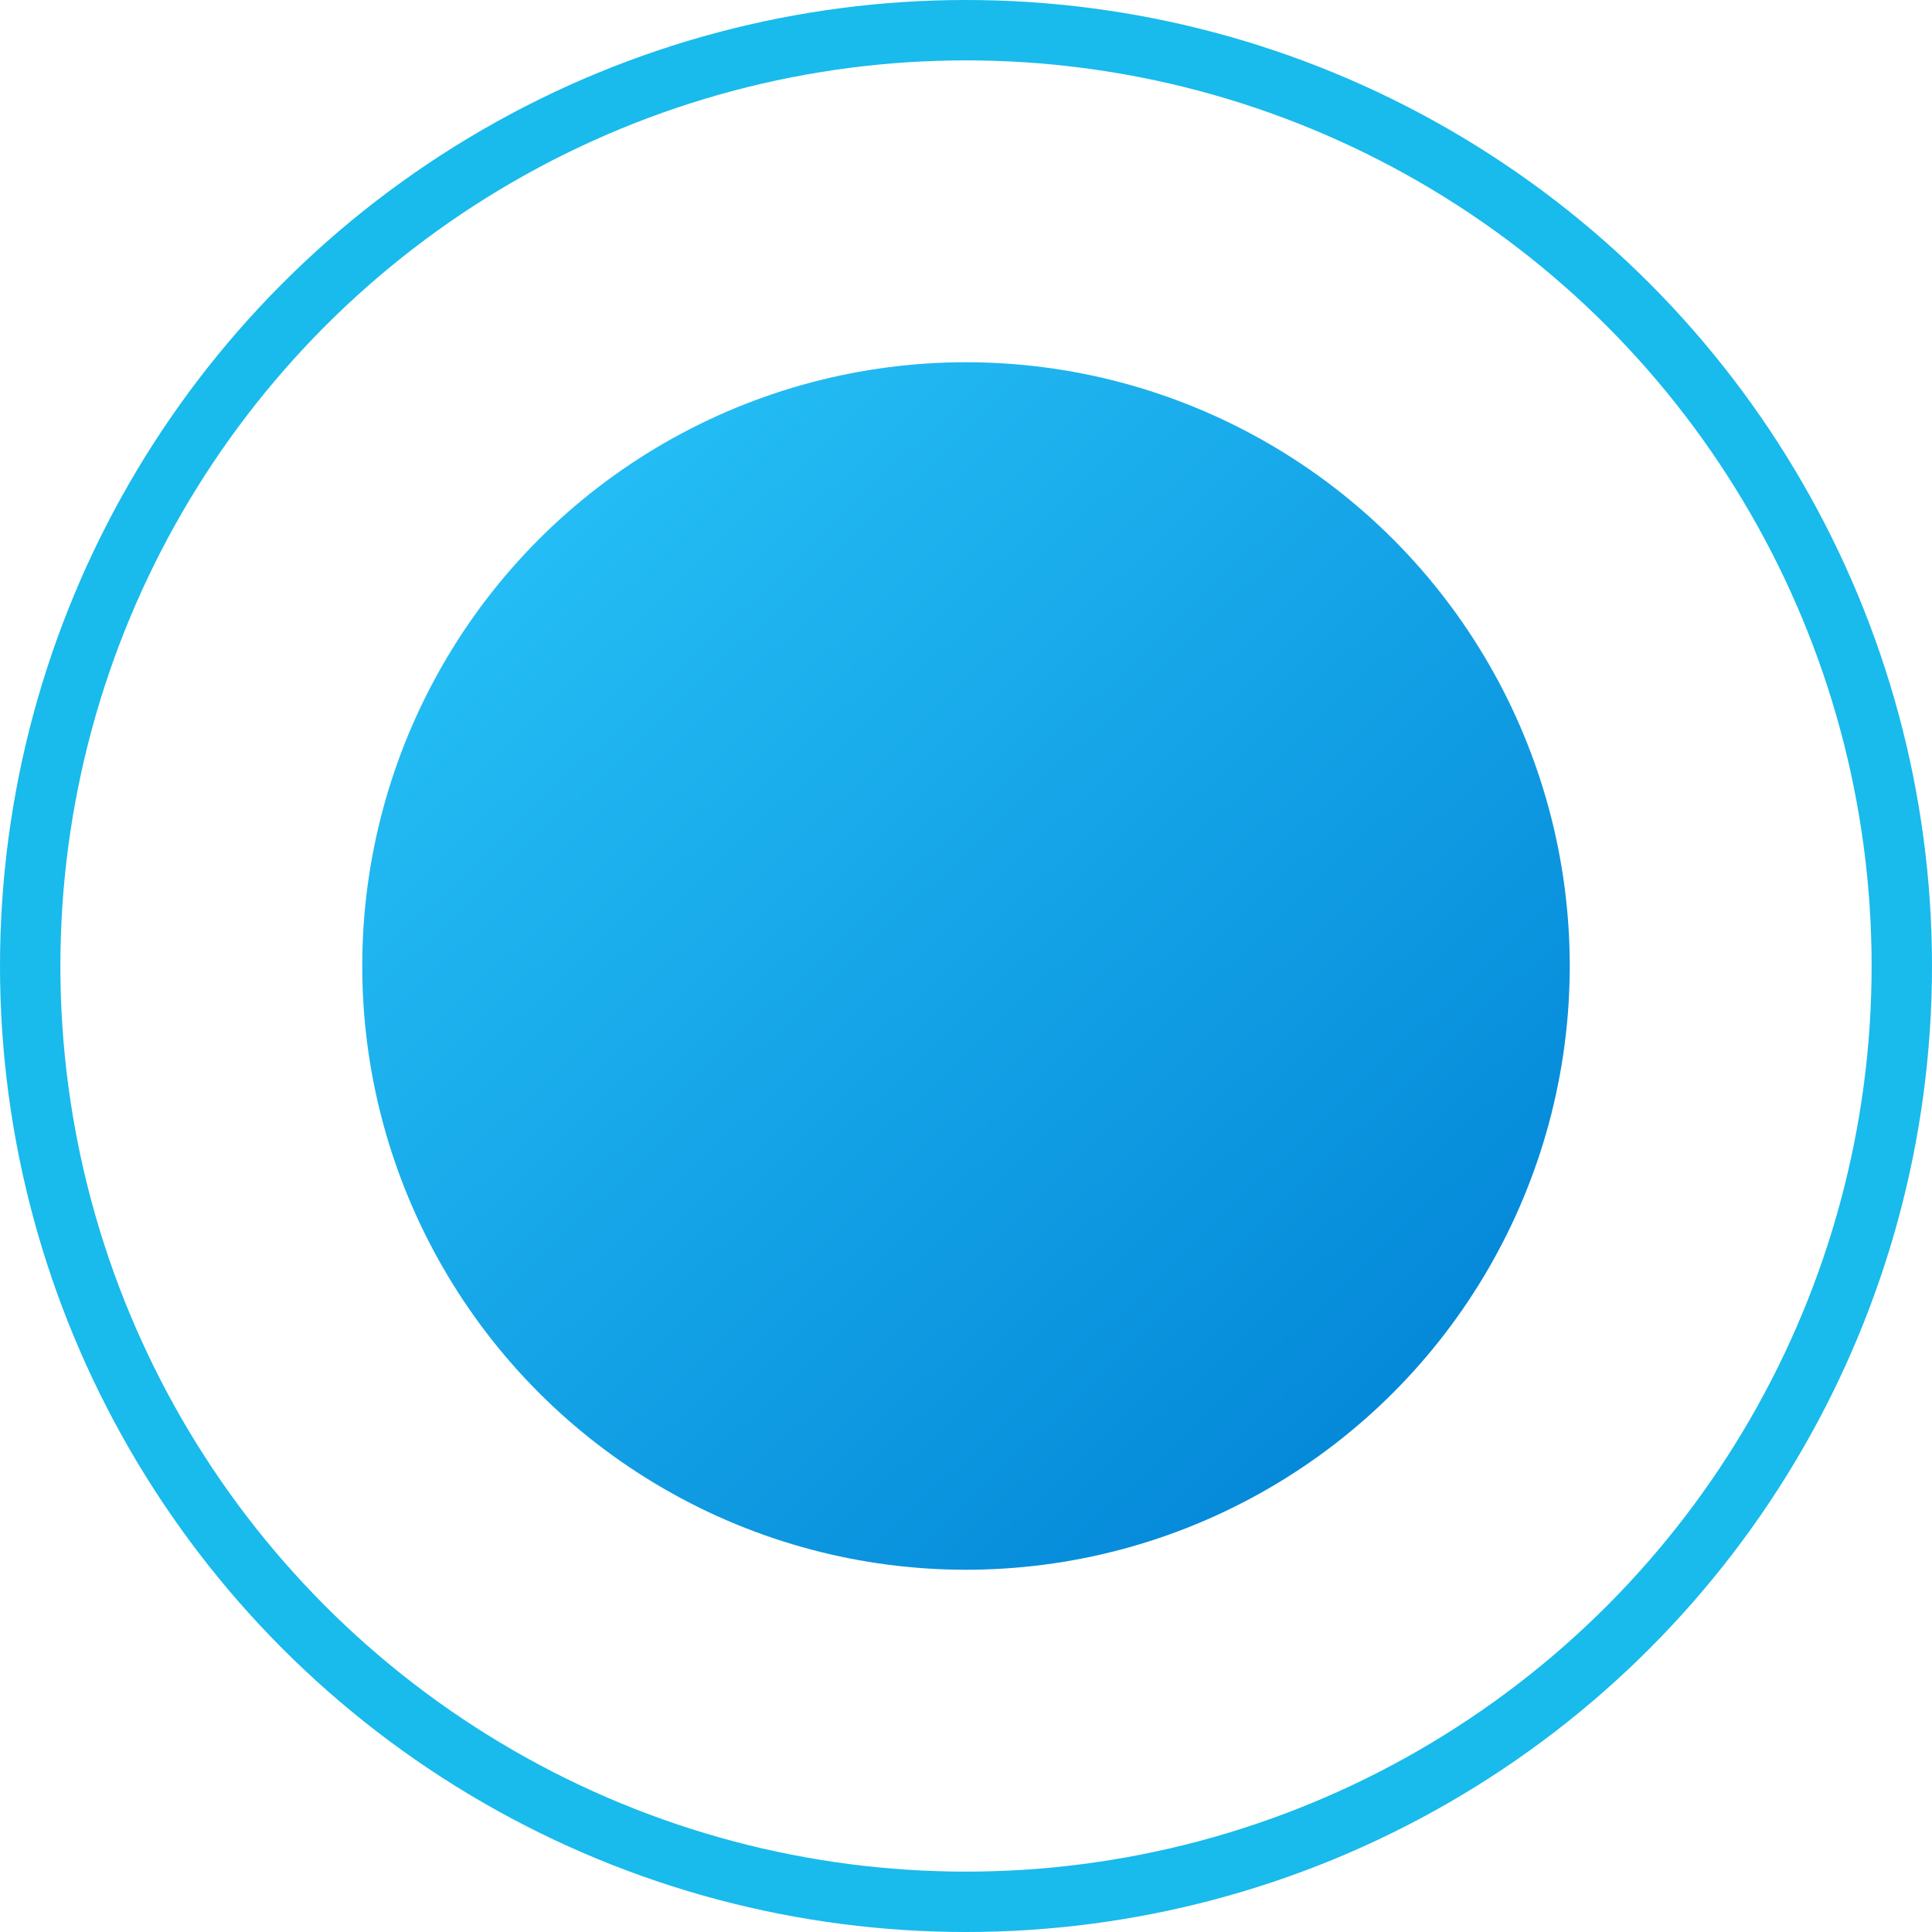 <svg width="16" height="16" fill="none" xmlns="http://www.w3.org/2000/svg"><circle cx="8" cy="8" r="7.75" stroke="#18BBEB" stroke-width=".5"/><circle cx="8" cy="8" r="5" fill="url(#paint0_linear)"/><defs><linearGradient id="paint0_linear" x1="4.846" y1="19.875" x2="-5.5" y2="8.986" gradientUnits="userSpaceOnUse"><stop stop-color="#0082D5"/><stop offset="1" stop-color="#2FCFFE"/></linearGradient></defs></svg>